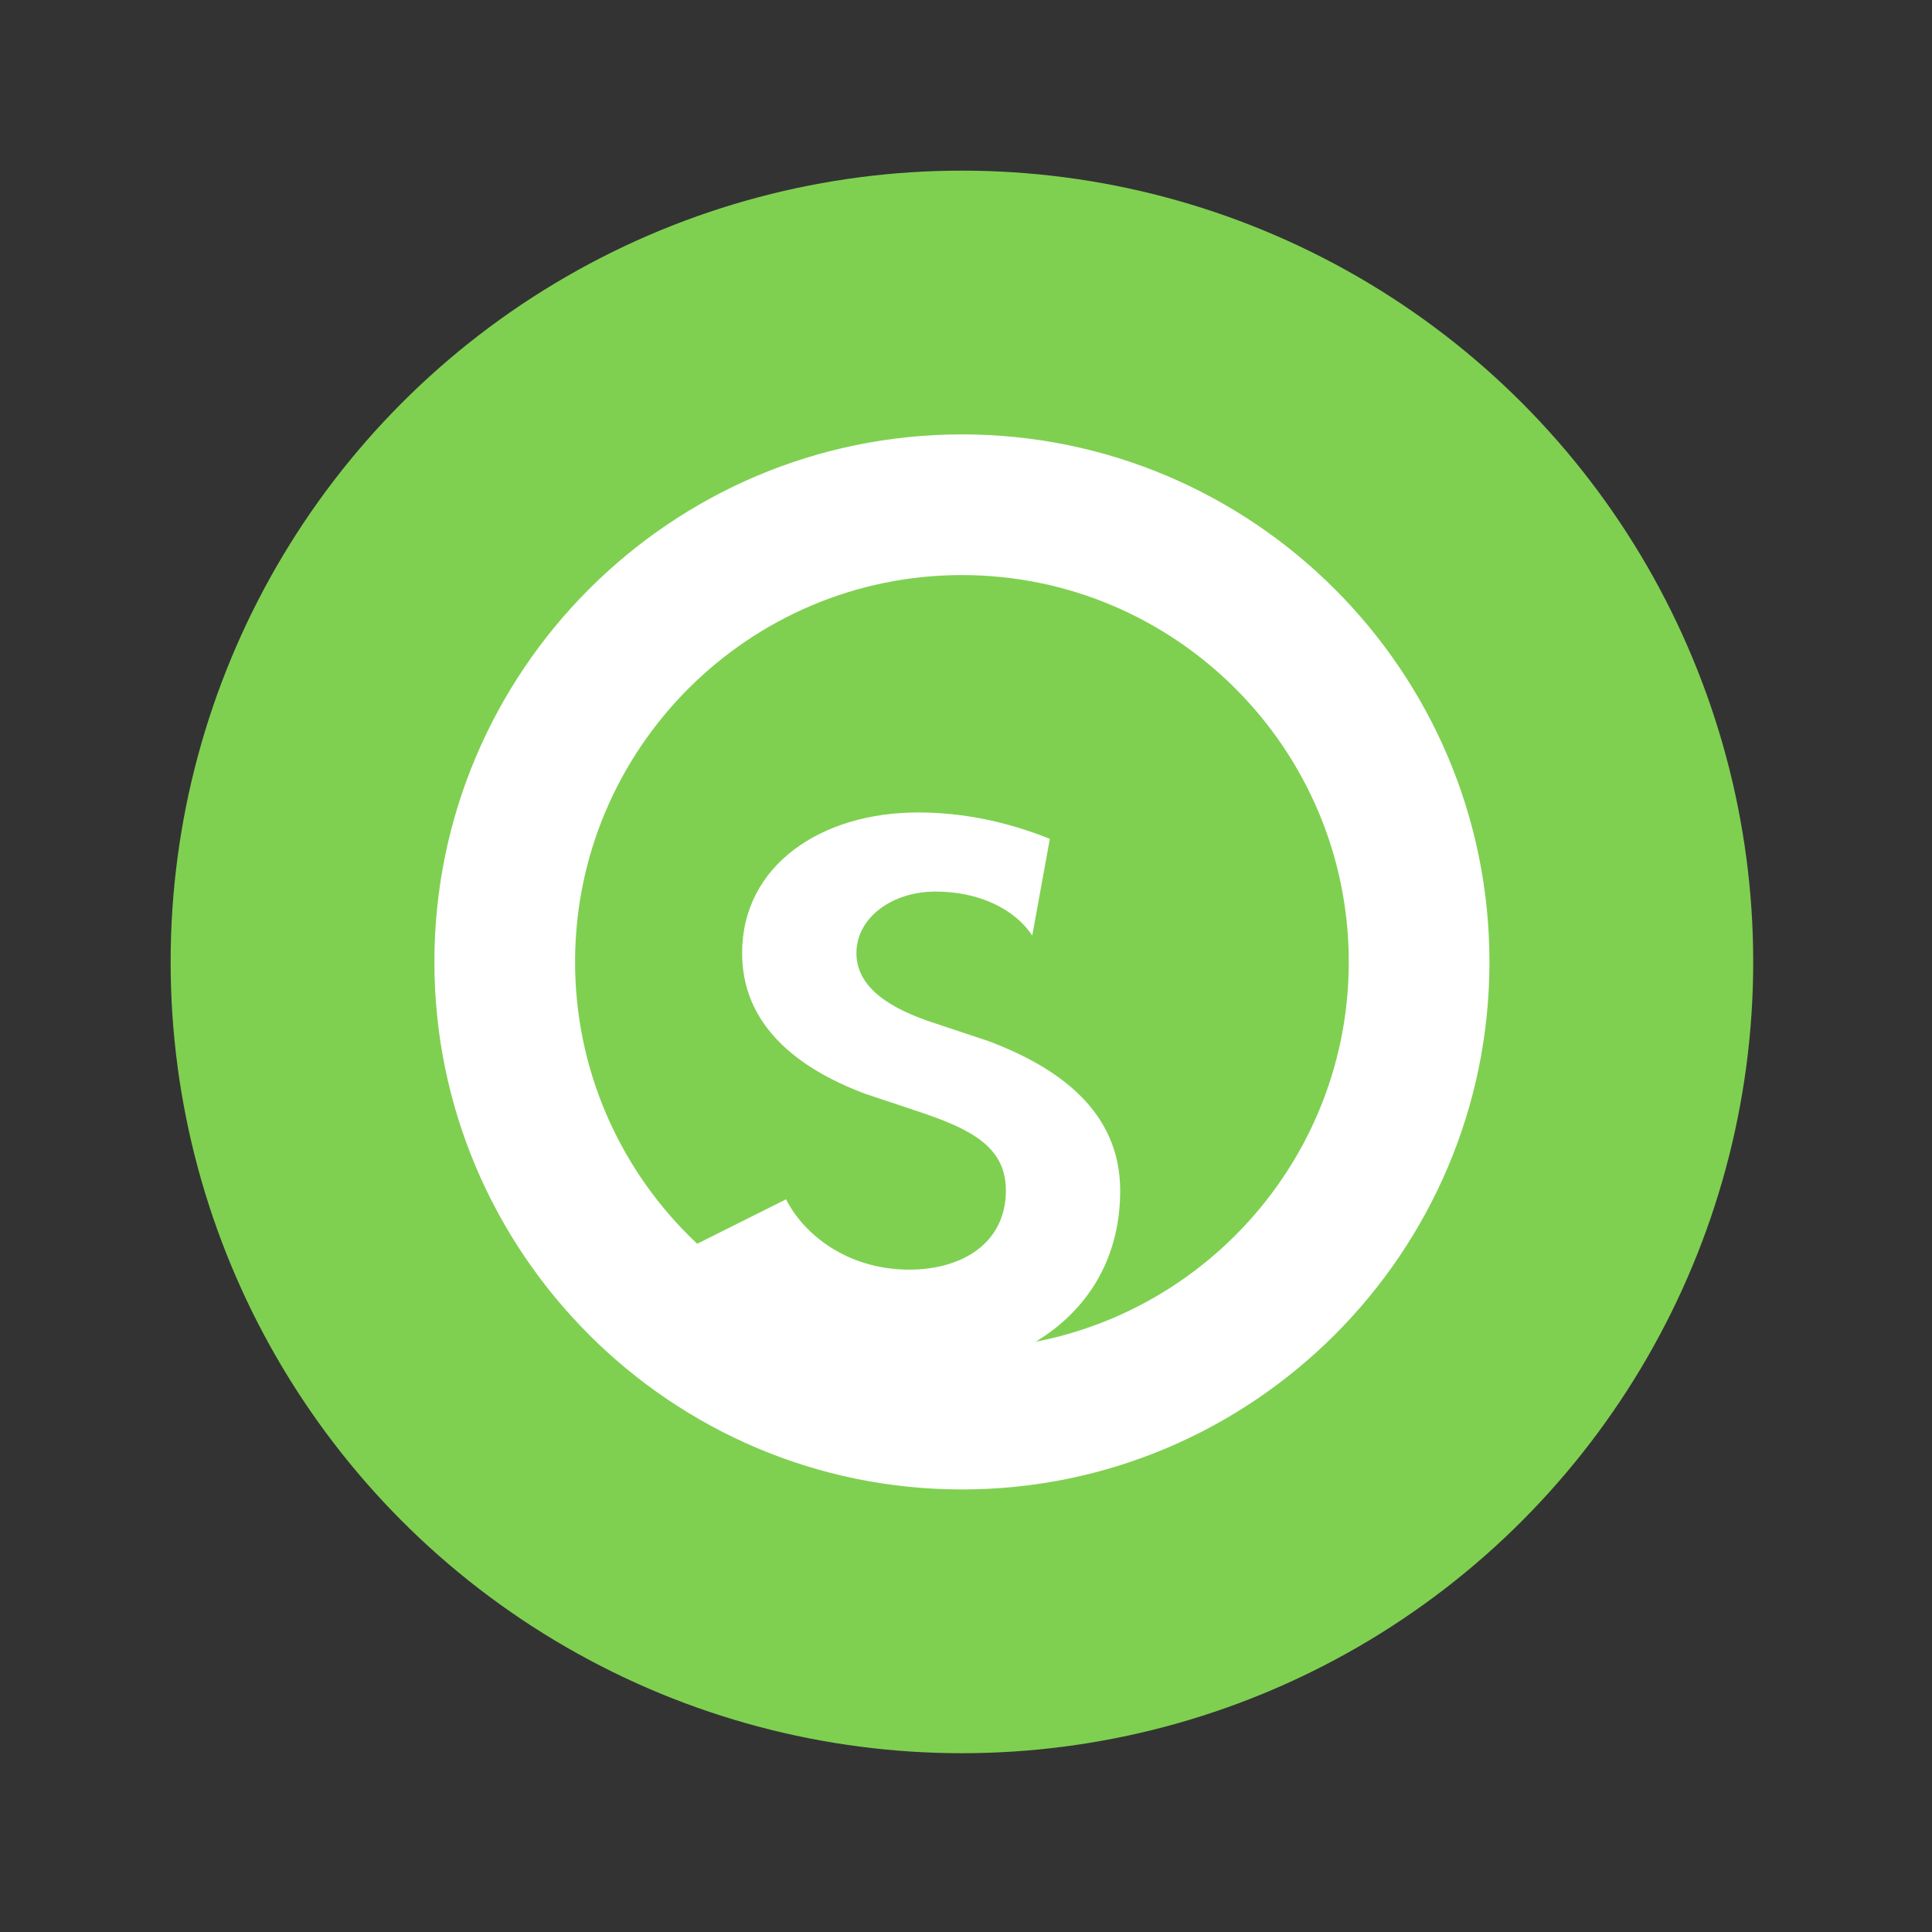 <svg xmlns="http://www.w3.org/2000/svg" width="256" height="256" viewBox="0 0 256 256">
<rect x="0" y="0" width="256" height="256" fill="#333333" stroke="none"/>
<defs></defs>
<g transform="translate(22.61 22.61) scale(2.33 2.33)">
	<circle cx="45" cy="45" r="45" fill="rgb(127,208,81)"/>
	<path d="M45 15c-16.542 0-30 13.458-30 30s13.458 30 30 30 30-13.458 30-30-13.458-30-30-30zm0 52c-12.131 0-22-9.869-22-22s9.869-22 22-22 22 9.869 22 22-9.869 22-22 22z" fill="rgb(255,255,255)"/>
	<path d="M50 38c-2.5-1-5-1.5-7.5-1.5-5.5 0-10 3-10 8 0 4 3 6.5 7 8l3 1c3 1 5 2 5 4.5 0 3-2.5 4.5-5.5 4.5-3.5 0-6-2-7-4l-6 3c2 4 6 7 13 7 6 0 12-3.5 12-10.5 0-4.5-3.5-7-7.5-8.5l-3-1c-2.5-0.8-4.5-2-4.5-4 0-2 2-3.5 4.5-3.5 2.5 0 4.5 1 5.5 2.5z" fill="rgb(255,255,255)"/>
</g>
</svg>

